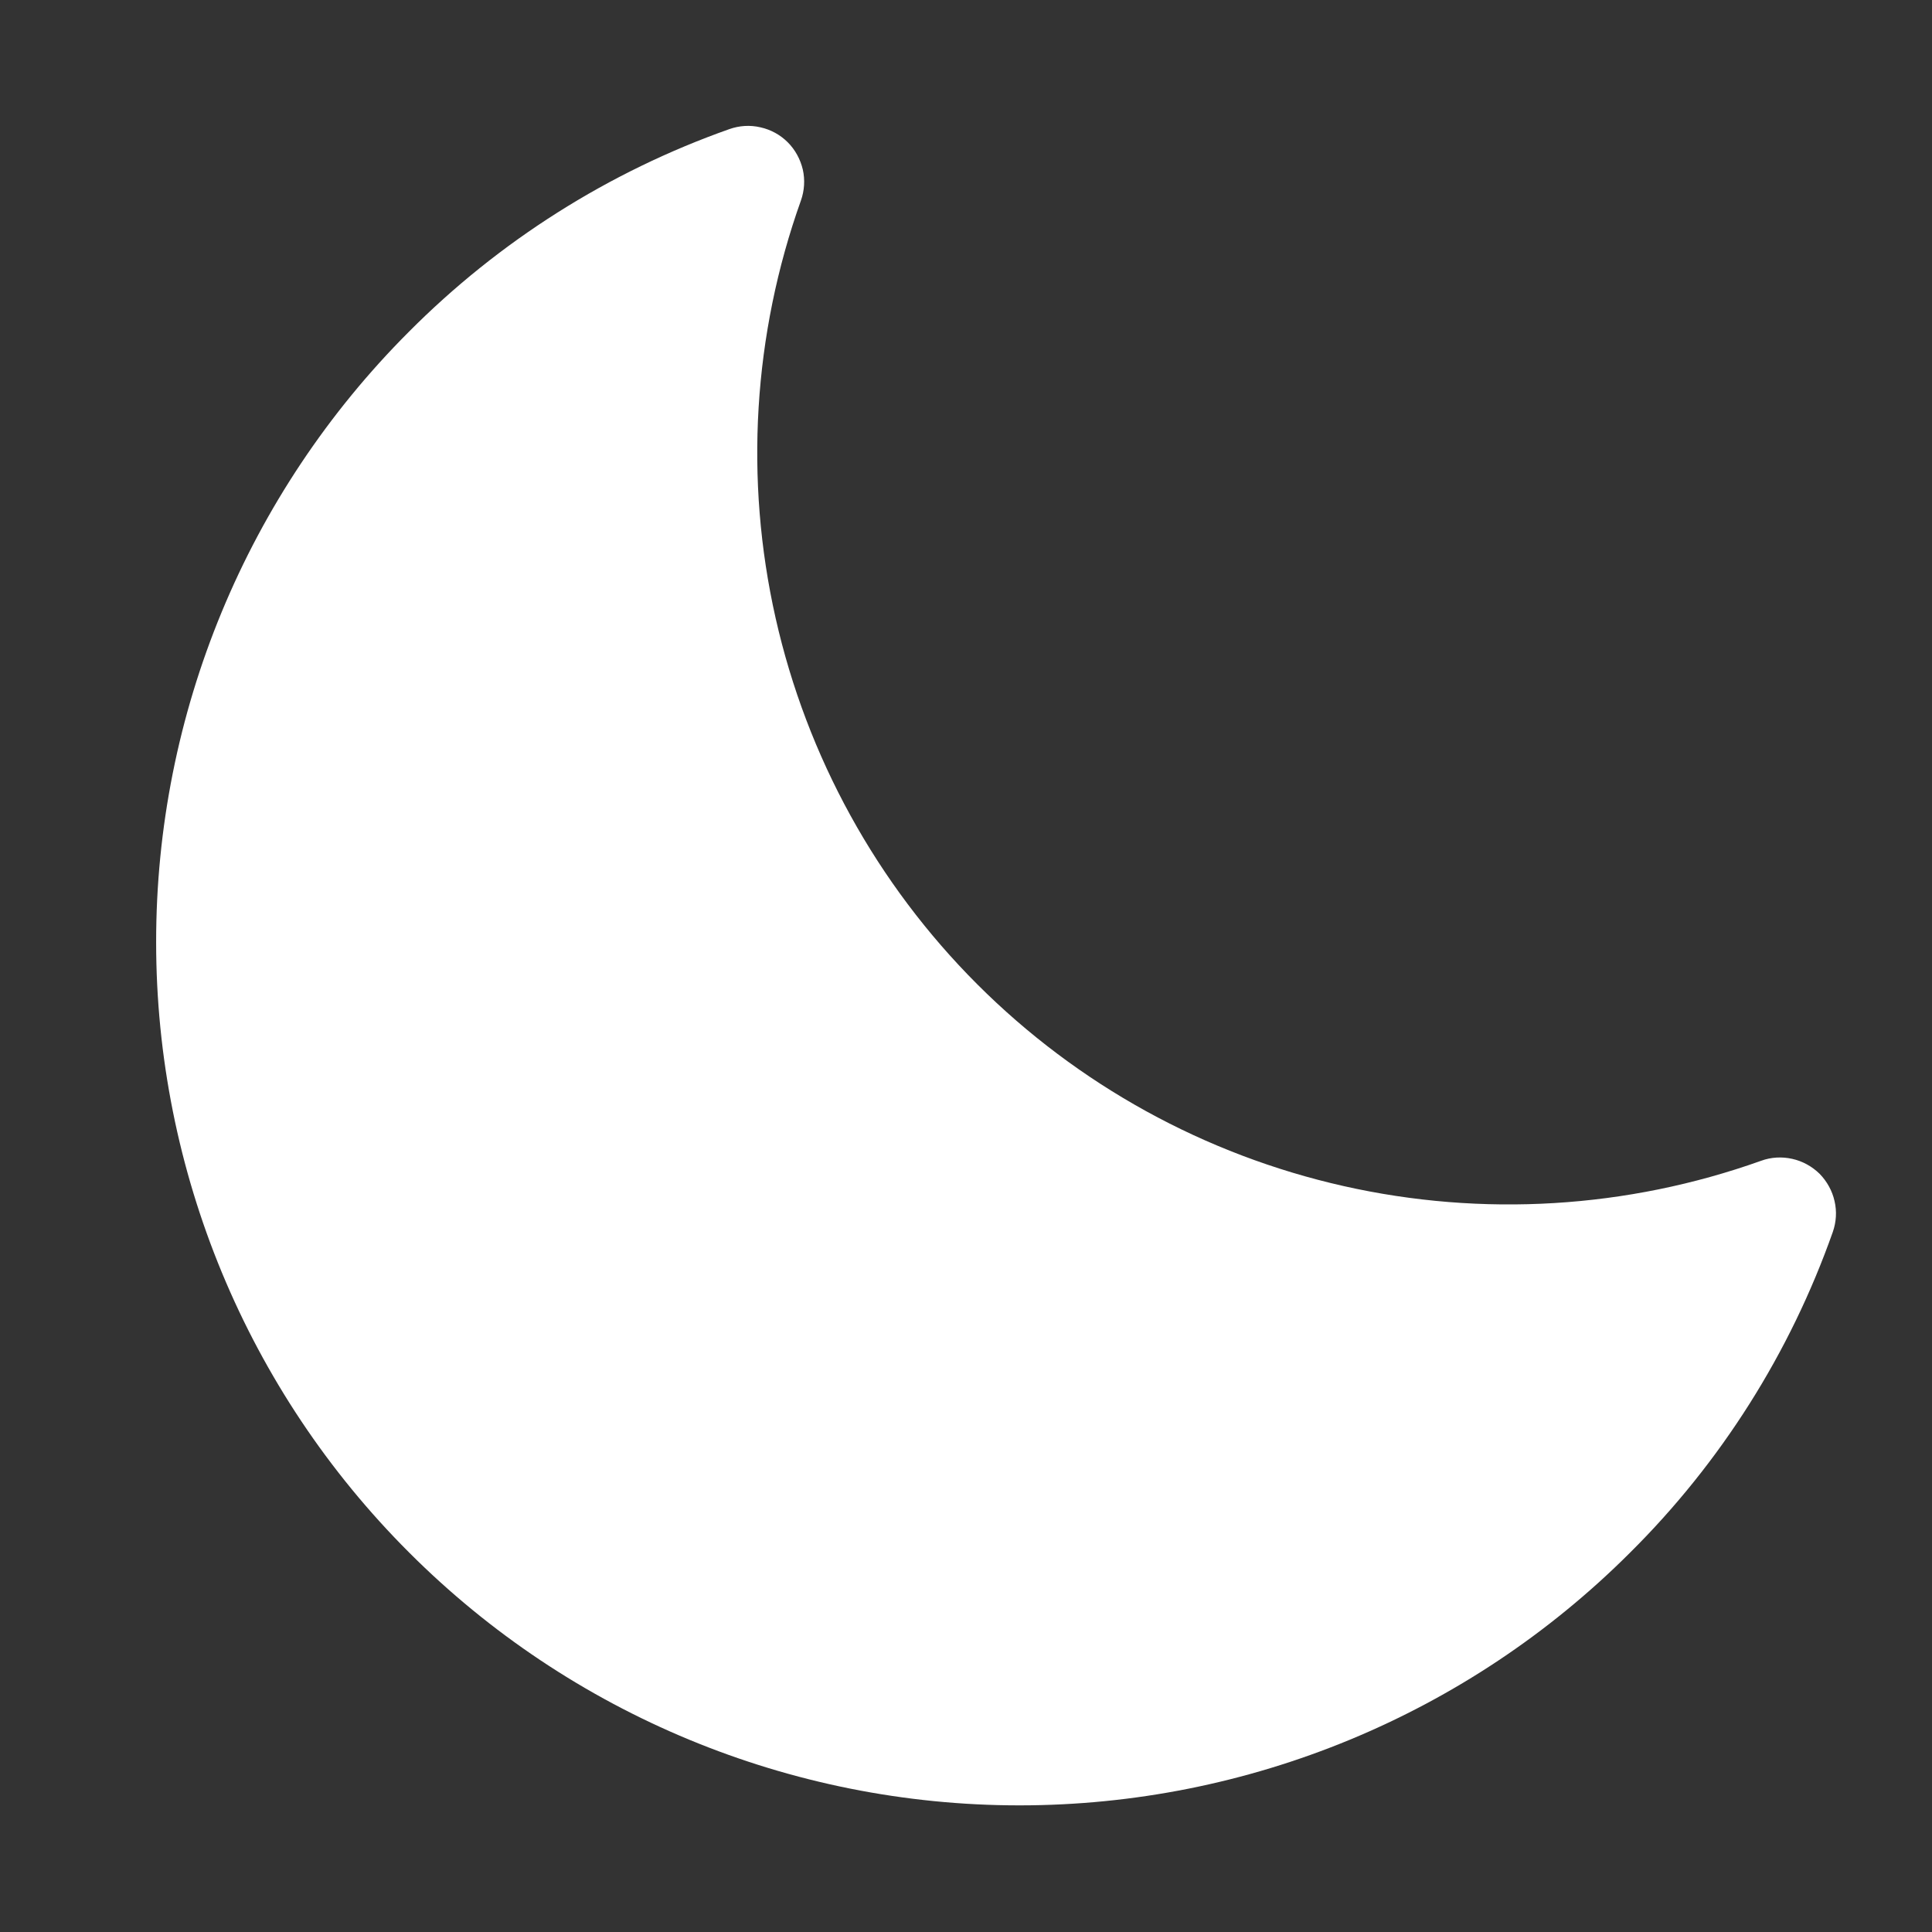 <svg width="11" height="11" viewBox="0 0 11 11" fill="none" xmlns="http://www.w3.org/2000/svg">
<rect x="0" y="0" width="11" height="11" fill="#333333" stroke="none"/>
<path d="M10.36 6.683C10.317 6.641 10.263 6.611 10.204 6.598C10.146 6.585 10.084 6.588 10.027 6.609C9.265 6.881 8.44 6.931 7.65 6.753C6.86 6.575 6.137 6.177 5.564 5.604C4.992 5.032 4.594 4.309 4.416 3.519C4.238 2.729 4.288 1.905 4.56 1.142C4.58 1.086 4.584 1.024 4.571 0.966C4.557 0.907 4.528 0.853 4.485 0.81C4.443 0.768 4.389 0.738 4.33 0.725C4.271 0.711 4.21 0.715 4.153 0.735C3.465 0.978 2.841 1.373 2.327 1.89C1.406 2.812 0.888 4.062 0.889 5.365C0.889 6.668 1.407 7.918 2.329 8.839C3.25 9.761 4.501 10.279 5.804 10.279C7.108 10.279 8.358 9.762 9.28 8.841C9.798 8.327 10.192 7.703 10.435 7.015C10.455 6.958 10.459 6.897 10.445 6.838C10.432 6.78 10.402 6.726 10.36 6.683Z" fill="white"/>
</svg>
